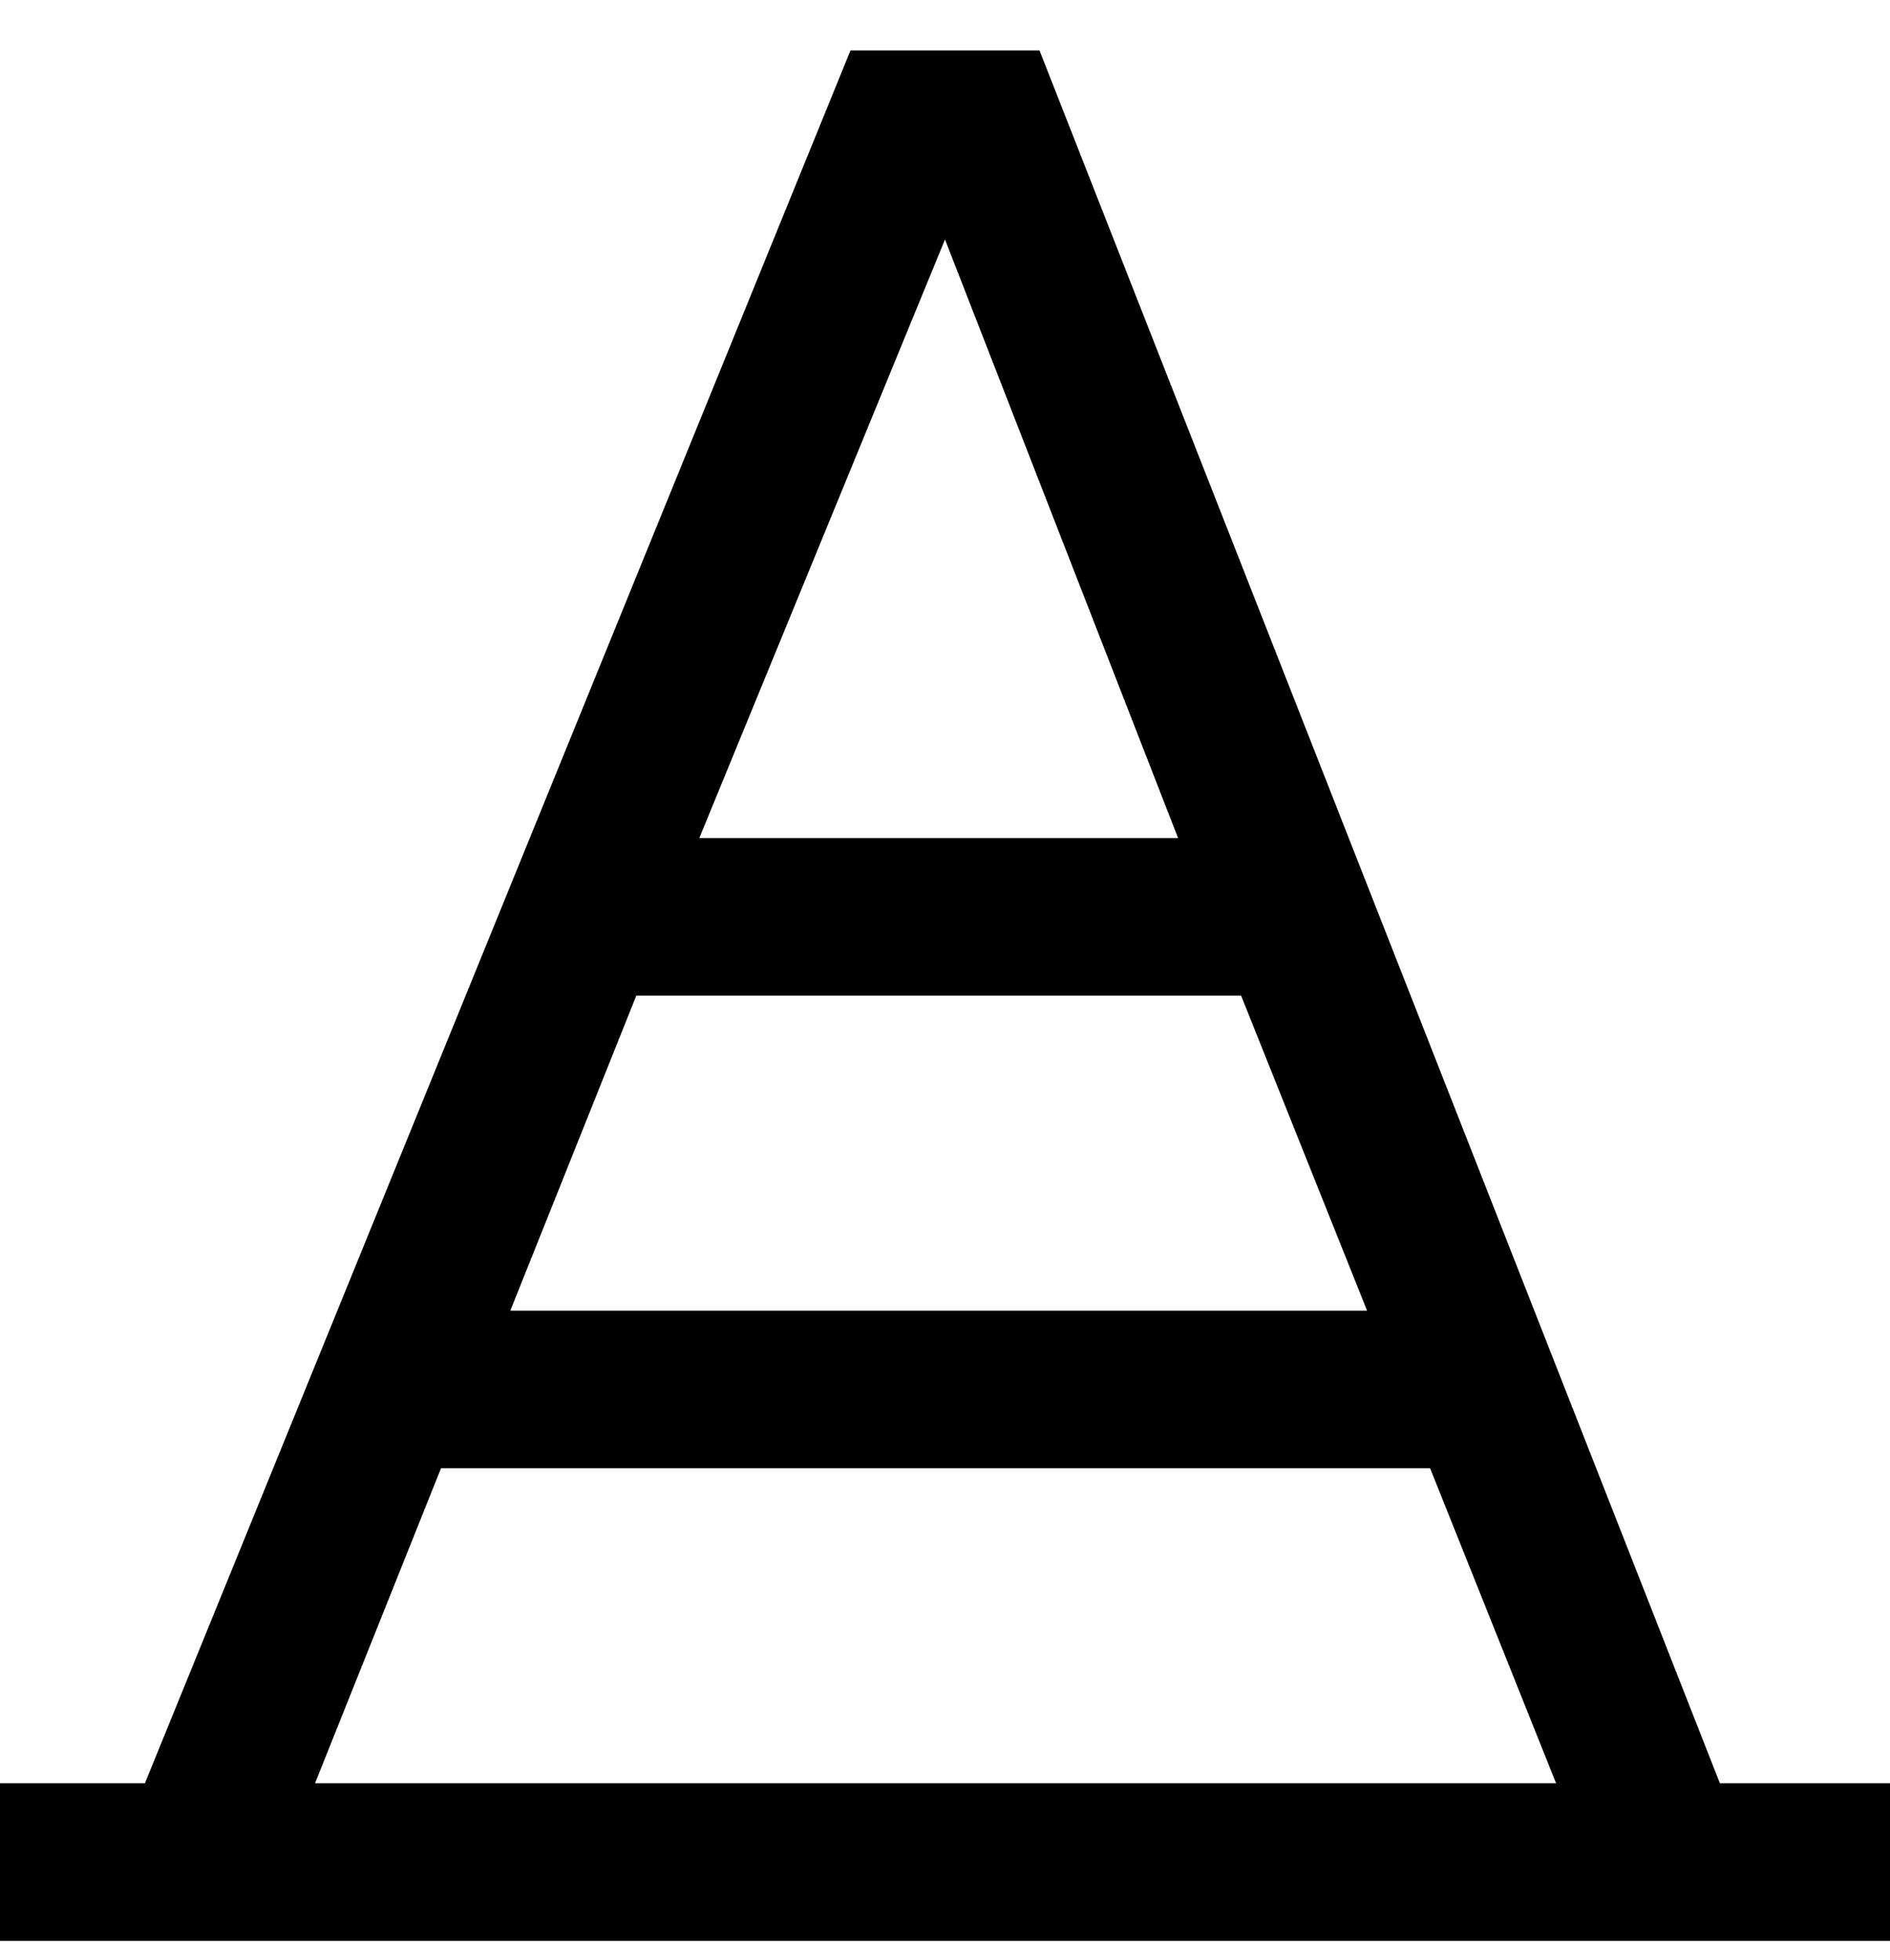 <svg viewBox="0 0 300 311" xmlns="http://www.w3.org/2000/svg"><path d="M273 283L165 8h-30L23 283H0v25h300v-25h-27zm-56-75H81l20-50h96l20 50zM150 38l37 95h-76l39-95zM70 233h157l20 50H50l20-50z"/></svg>